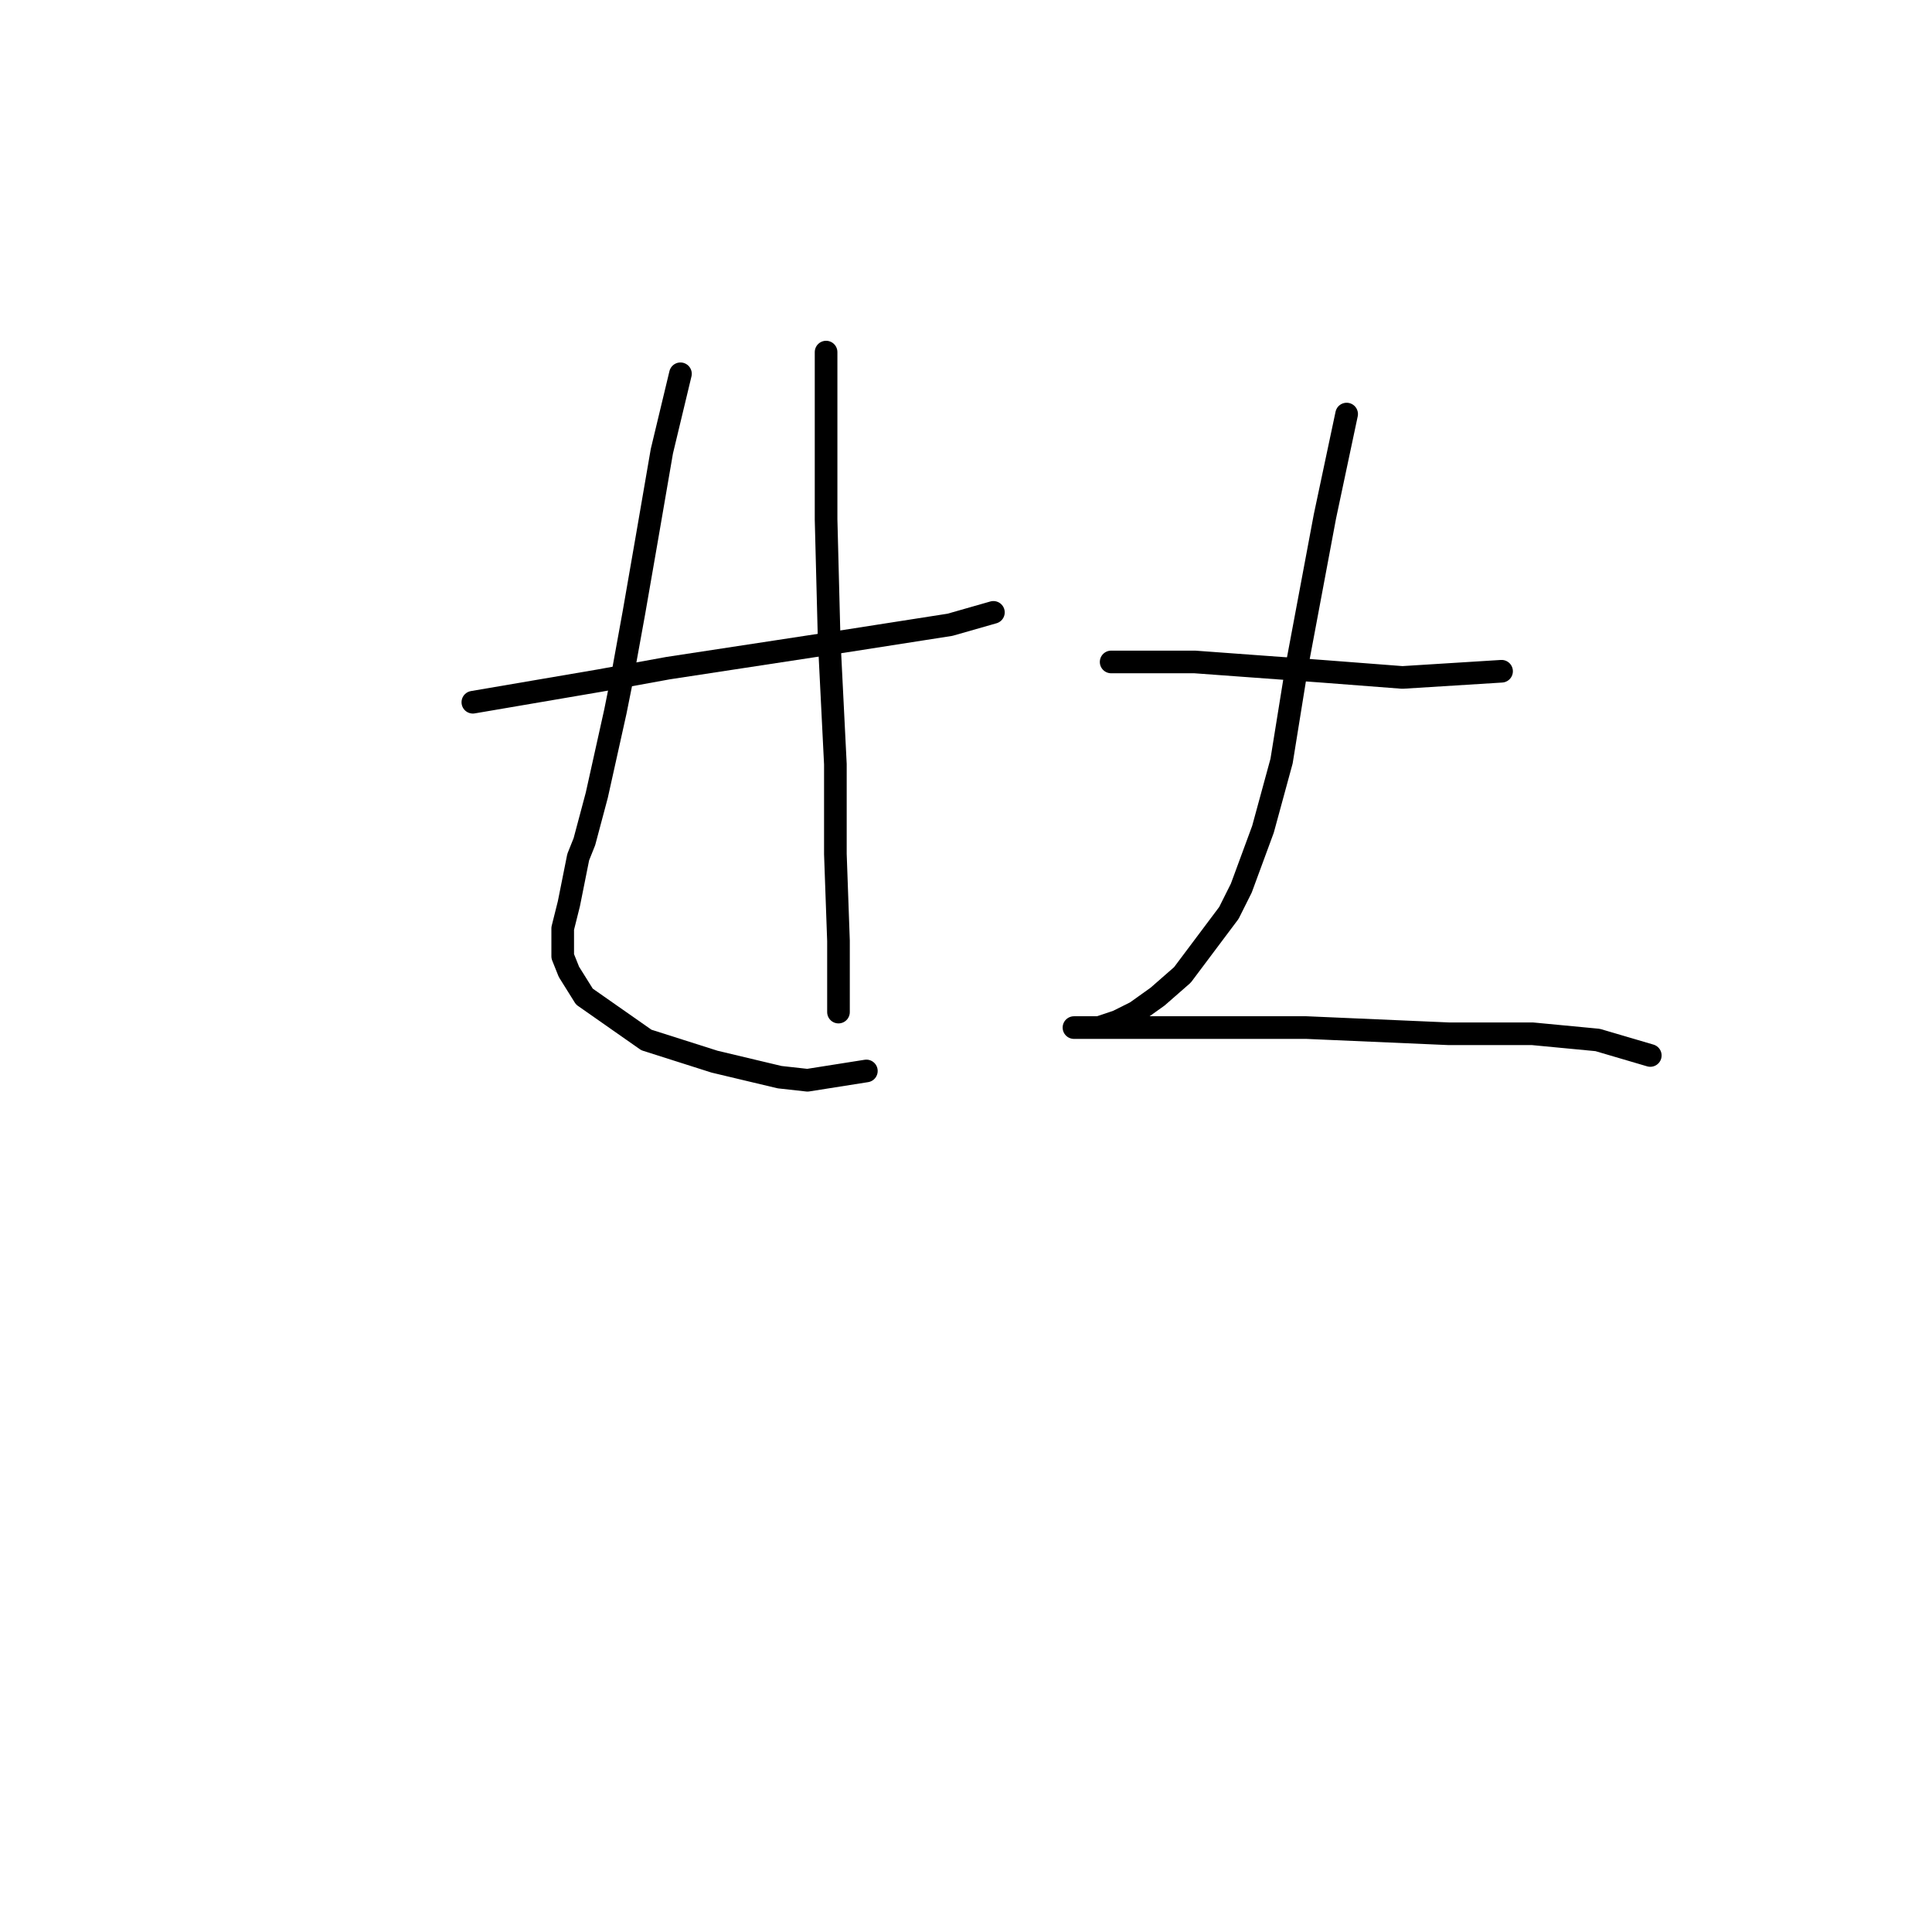 <?xml version="1.0" standalone="no"?>
    <svg width="256" height="256" xmlns="http://www.w3.org/2000/svg" version="1.1">
    <polyline stroke="black" stroke-width="3" stroke-linecap="round" fill="transparent" stroke-linejoin="round" points="62.655 93.05 79.489 90.176 88.521 88.533 112.745 84.838 125.883 82.785 131.631 81.143 131.631 81.143 " />
        <polyline stroke="black" stroke-width="3" stroke-linecap="round" fill="transparent" stroke-linejoin="round" points="90.163 49.529 87.7 59.793 85.647 71.7 84.005 81.143 82.363 90.176 81.541 94.281 79.078 105.367 77.436 111.525 76.615 113.578 75.383 119.737 74.562 123.021 74.562 126.716 75.383 128.769 77.436 132.054 85.647 137.802 94.68 140.676 103.302 142.729 106.997 143.139 114.798 141.907 114.798 141.907 " />
        <polyline stroke="black" stroke-width="3" stroke-linecap="round" fill="transparent" stroke-linejoin="round" points="109.46 46.655 109.46 53.224 109.46 68.826 109.871 84.838 110.692 101.261 110.692 113.168 111.103 124.663 111.103 134.107 111.103 134.107 " />
        <polyline stroke="black" stroke-width="3" stroke-linecap="round" fill="transparent" stroke-linejoin="round" points="147.233 87.712 152.57 87.712 158.318 87.712 175.152 88.944 185.826 89.765 198.965 88.944 198.965 88.944 " />
        <polyline stroke="black" stroke-width="3" stroke-linecap="round" fill="transparent" stroke-linejoin="round" points="178.436 54.866 175.562 68.415 171.867 88.123 169.814 100.85 167.351 109.883 164.477 117.684 162.834 120.968 156.676 129.18 153.391 132.054 150.517 134.107 148.875 134.928 148.054 135.338 145.591 136.159 143.948 136.159 143.127 136.159 142.306 136.159 143.948 136.159 152.16 136.159 166.119 136.159 173.099 136.159 191.985 136.981 203.07 136.981 211.692 137.802 218.672 139.855 218.672 139.855 " />
        </svg>